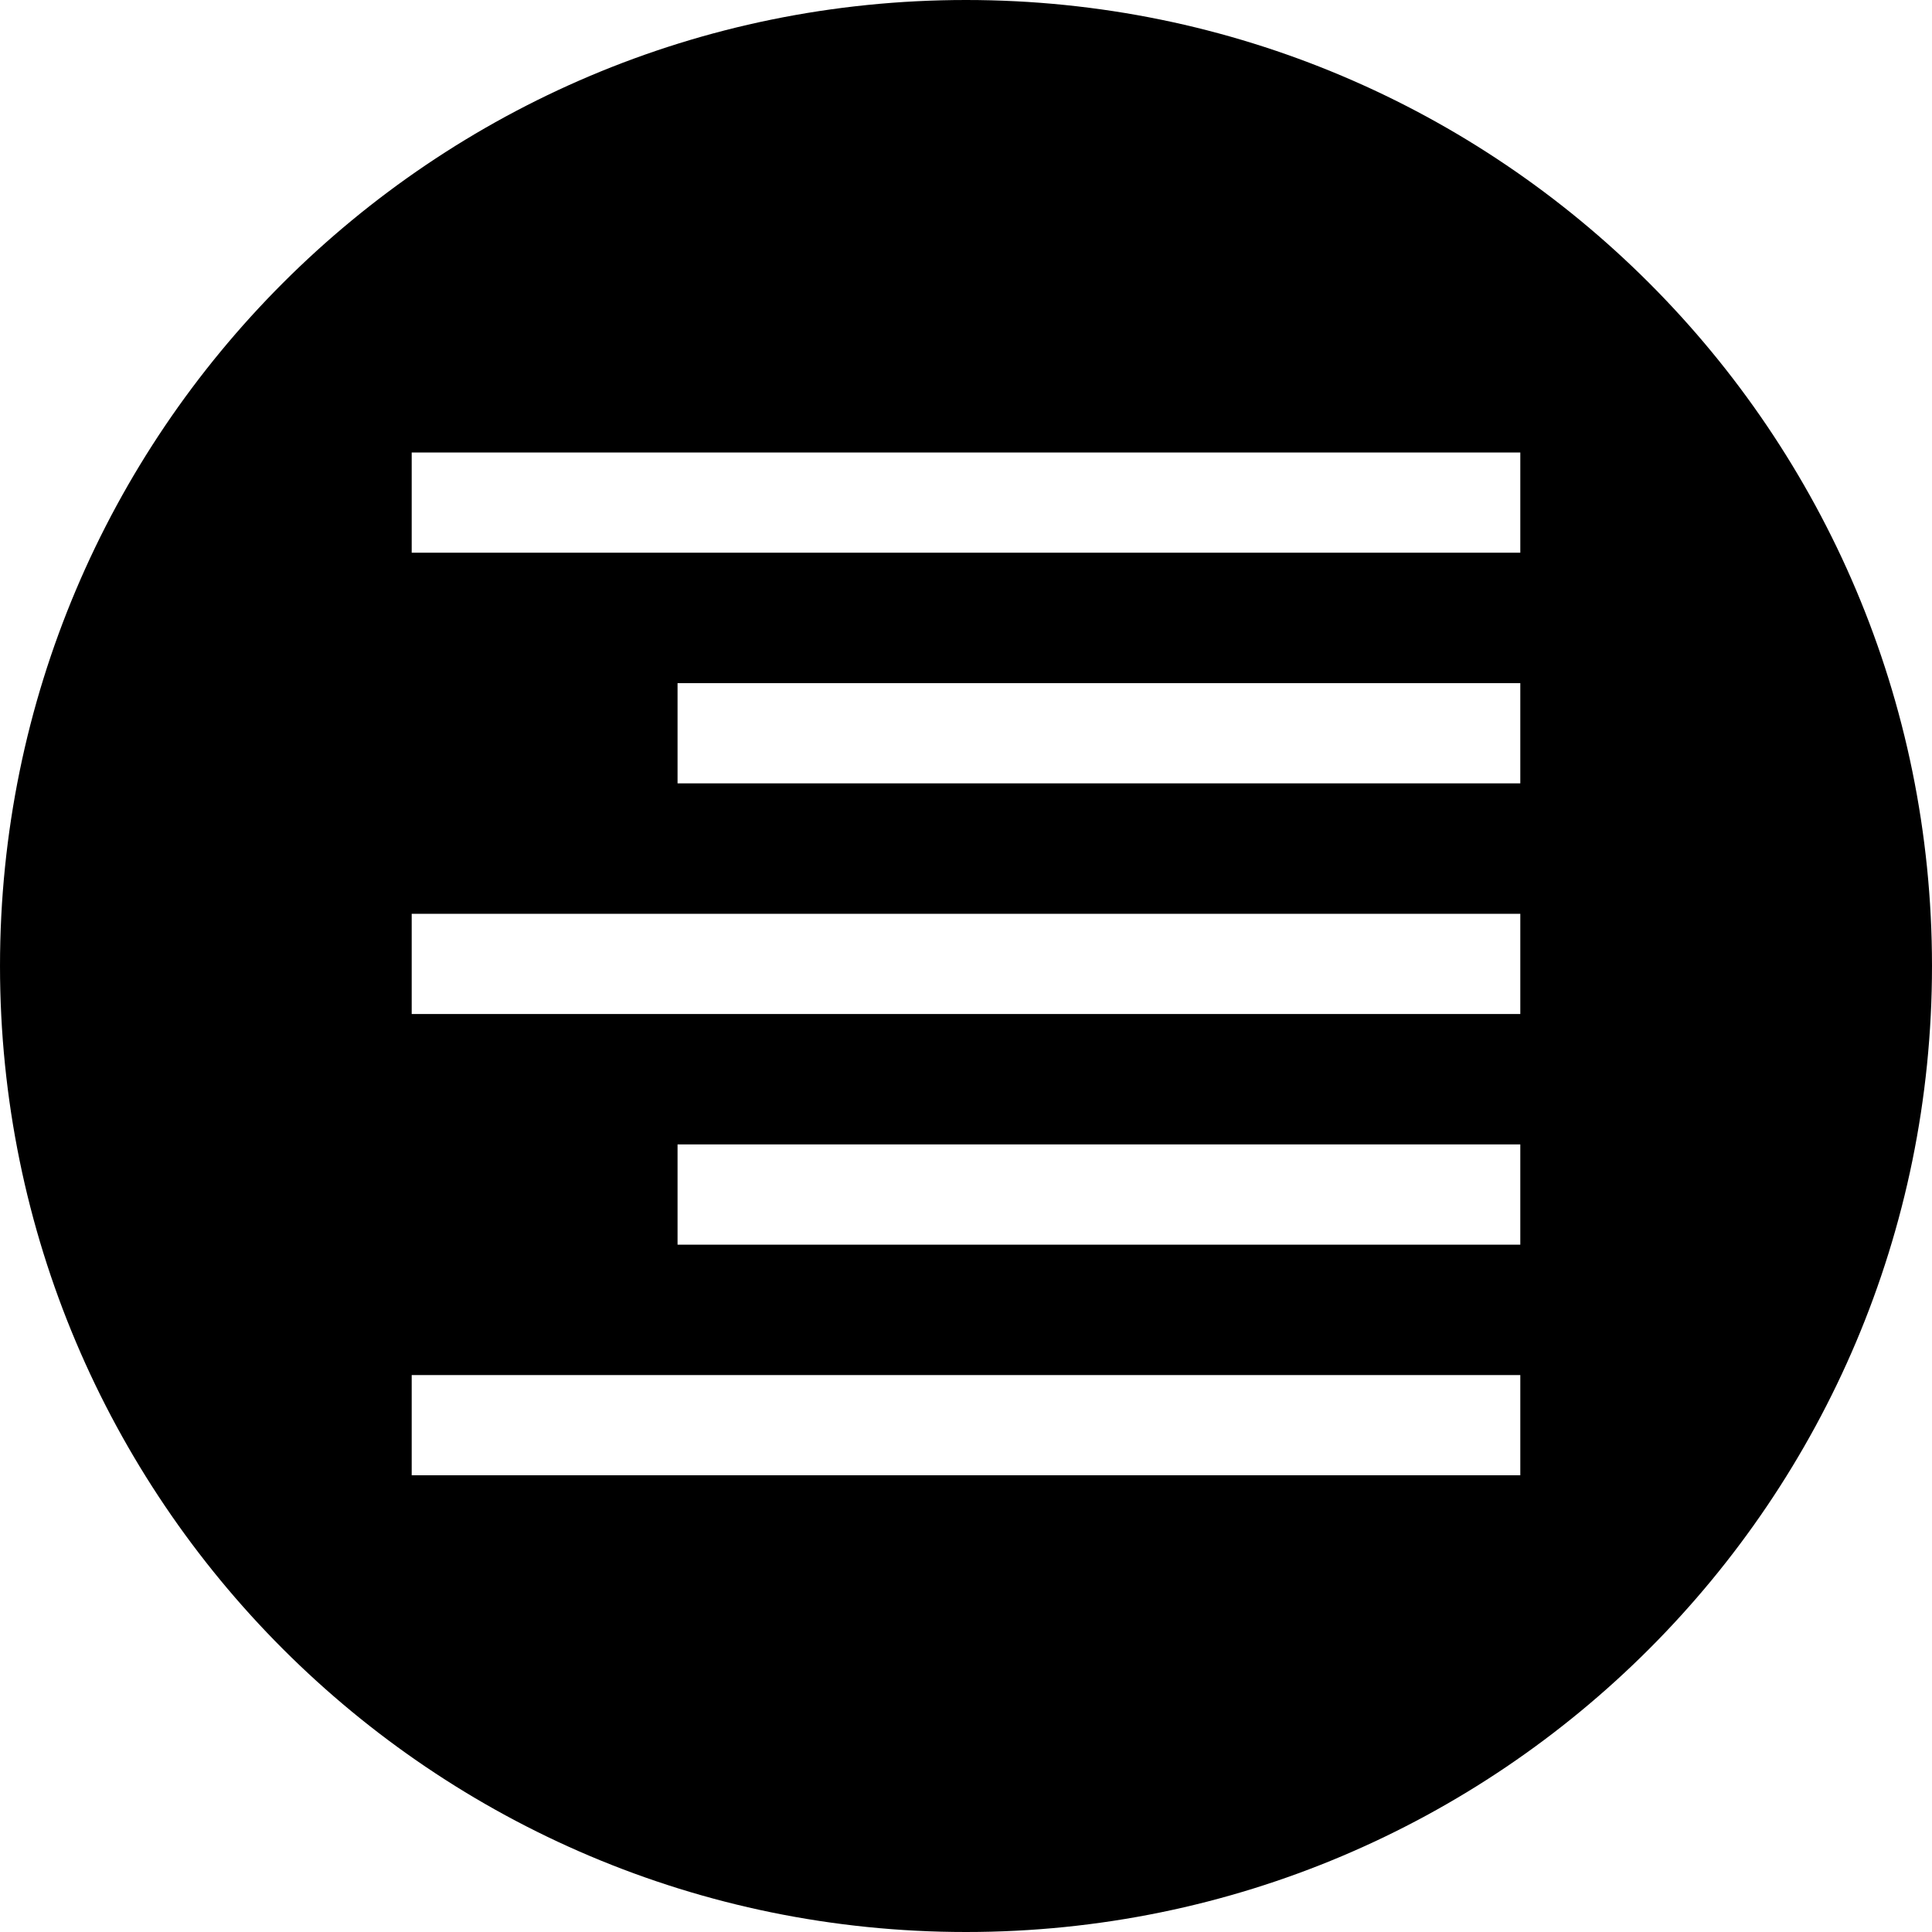 <?xml version="1.0" encoding="iso-8859-1"?>
<!-- Generator: Adobe Illustrator 19.0.0, SVG Export Plug-In . SVG Version: 6.00 Build 0)  -->
<svg version="1.1" id="Layer_1" xmlns="http://www.w3.org/2000/svg" xmlns:xlink="http://www.w3.org/1999/xlink" x="0px" y="0px"
	 viewBox="0 0 300 300" style="enable-background:new 0 0 300 300;" xml:space="preserve">
<g>
	<g>
		<path d="M150.004,0C67.165,0,0.001,67.161,0.001,149.997S67.165,300,150.004,300s149.995-67.163,149.995-150.003
			S232.843,0,150.004,0z M63.928,141.892h172.144v15.562H63.928V141.892z M236.072,121.639H105.21v-15.562h130.862V121.639z
			 M236.072,193.269H105.21v-15.562h130.862V193.269z M63.928,229.081v-15.562h172.144v15.562H63.928z M63.928,85.827V70.265
			h172.144v15.562c0,0,0.003,0,0.003,0H63.928z"/>
	</g>
</g>
<g>
</g>
<g>
</g>
<g>
</g>
<g>
</g>
<g>
</g>
<g>
</g>
<g>
</g>
<g>
</g>
<g>
</g>
<g>
</g>
<g>
</g>
<g>
</g>
<g>
</g>
<g>
</g>
<g>
</g>
</svg>
